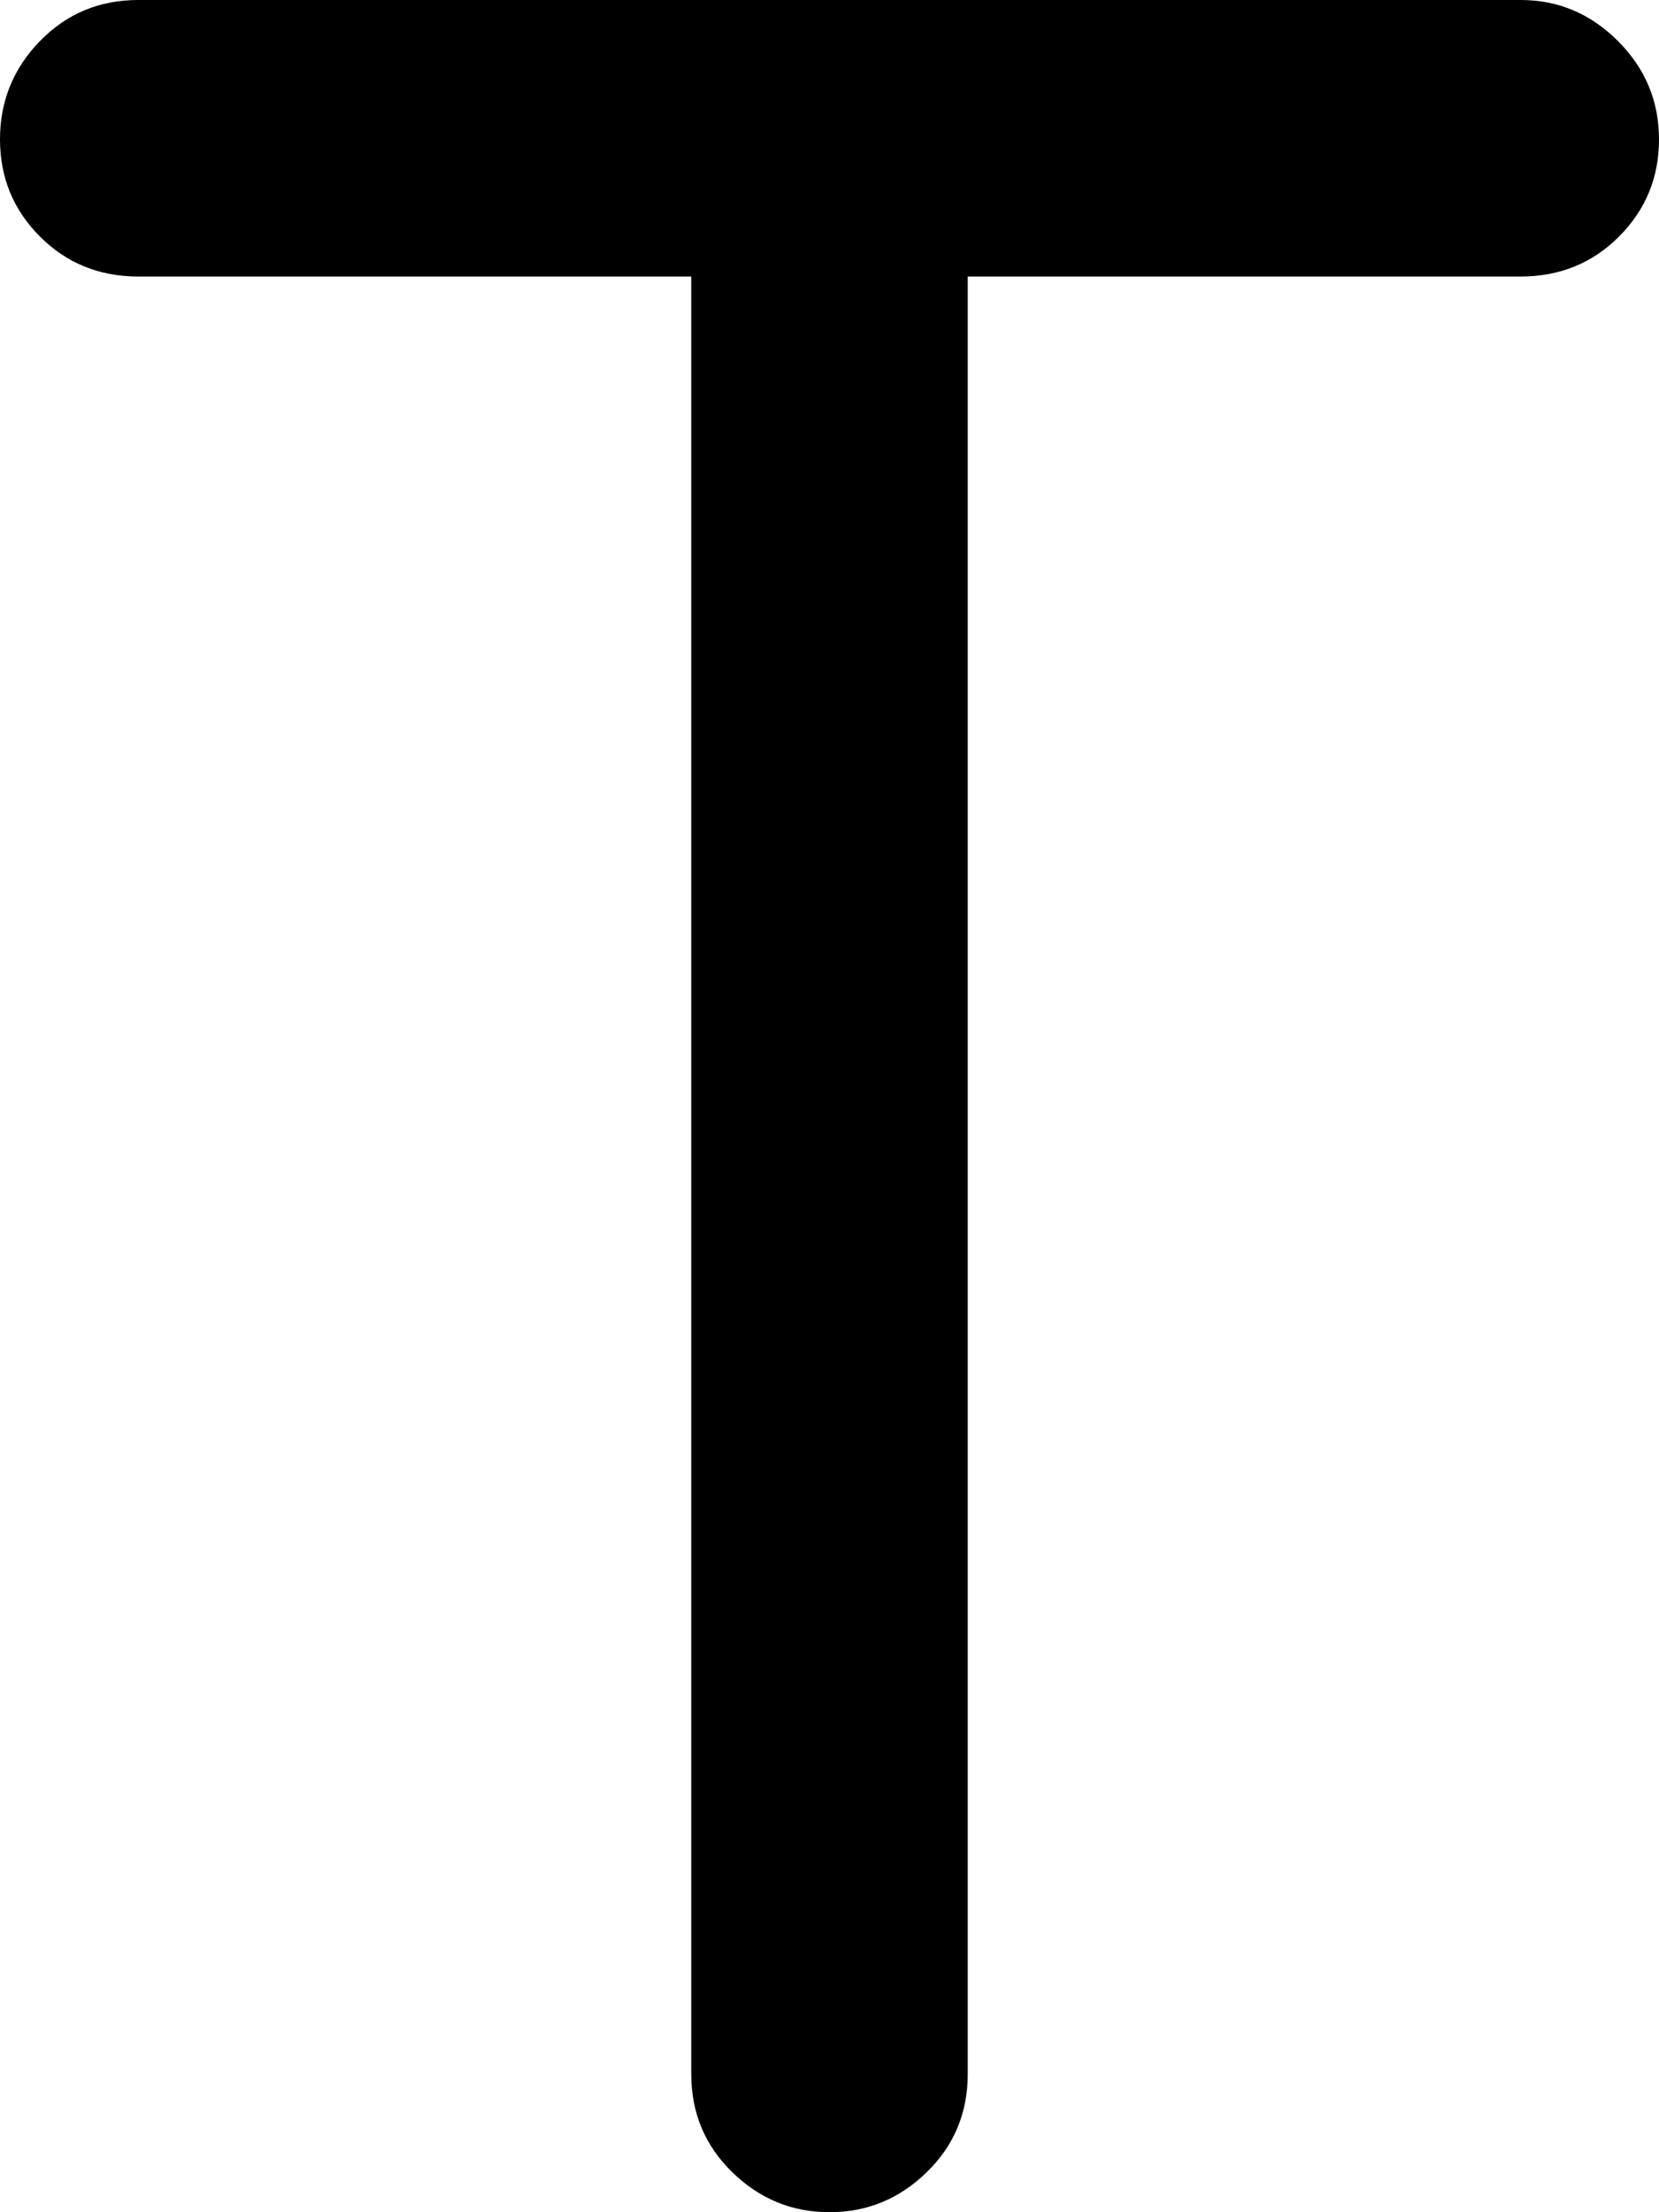 <svg xmlns="http://www.w3.org/2000/svg"  viewBox="0 0 768 1024"><path fill="currentColor" d="M704 128H448v832q0 27-19 45.5t-45 18.5t-45-18.5t-19-45.5V128H64q-27 0-45.5-18.5T0 64.5T18.5 19T64 0h640q26 0 45 19t19 45.5t-18.5 45T704 128z"/></svg>